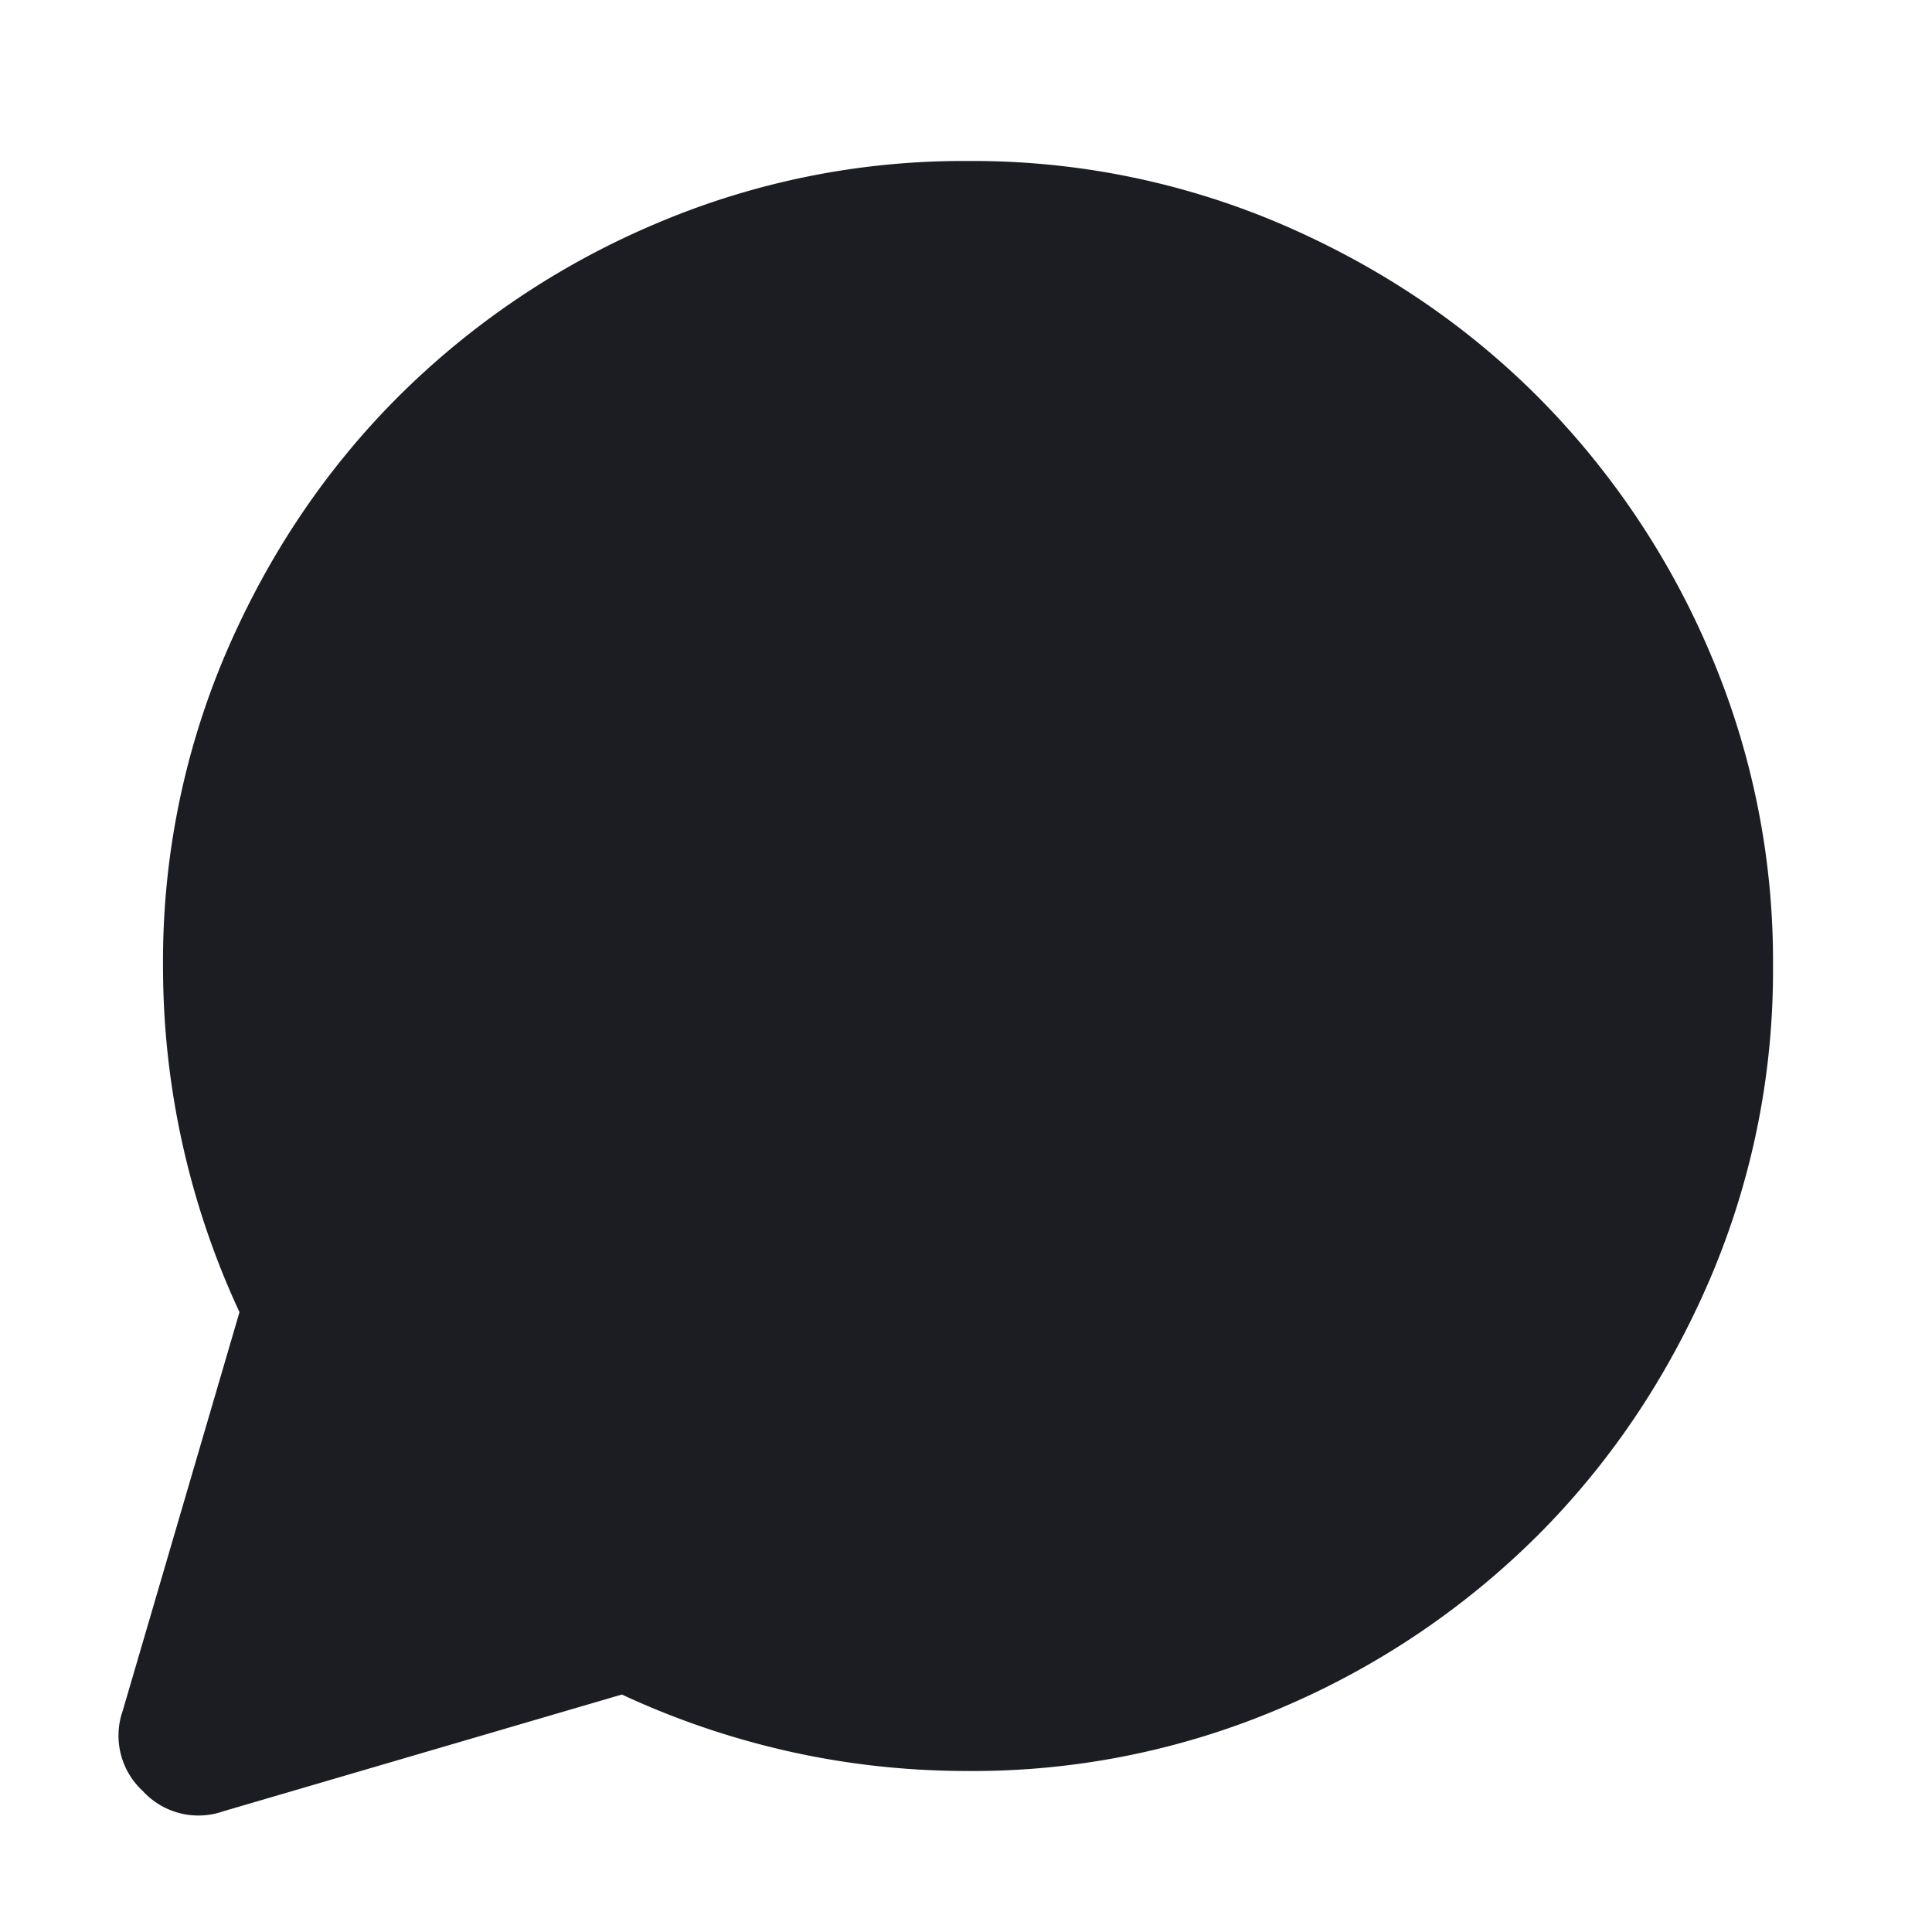 <svg xmlns="http://www.w3.org/2000/svg" width="24" height="24" fill="black" viewBox="0 0 24 24">
  <path fill="#1B1D22" d="m2.975 16.3-1.45 4.95a.936.936 0 0 0 .25 1 .936.936 0 0 0 1 .25l4.95-1.45a10.23 10.23 0 0 0 2.1.712c.717.159 1.45.238 2.2.238a9.738 9.738 0 0 0 3.9-.788 10.098 10.098 0 0 0 3.175-2.137c.9-.9 1.612-1.958 2.137-3.175a9.738 9.738 0 0 0 .788-3.9 9.738 9.738 0 0 0-.787-3.9A10.099 10.099 0 0 0 19.1 4.925c-.9-.9-1.958-1.612-3.175-2.137a9.738 9.738 0 0 0-3.9-.788 9.738 9.738 0 0 0-3.9.788A10.099 10.099 0 0 0 4.95 4.925c-.9.9-1.613 1.958-2.138 3.175a9.738 9.738 0 0 0-.787 3.9 10.179 10.179 0 0 0 .95 4.3Z"/>
</svg>
